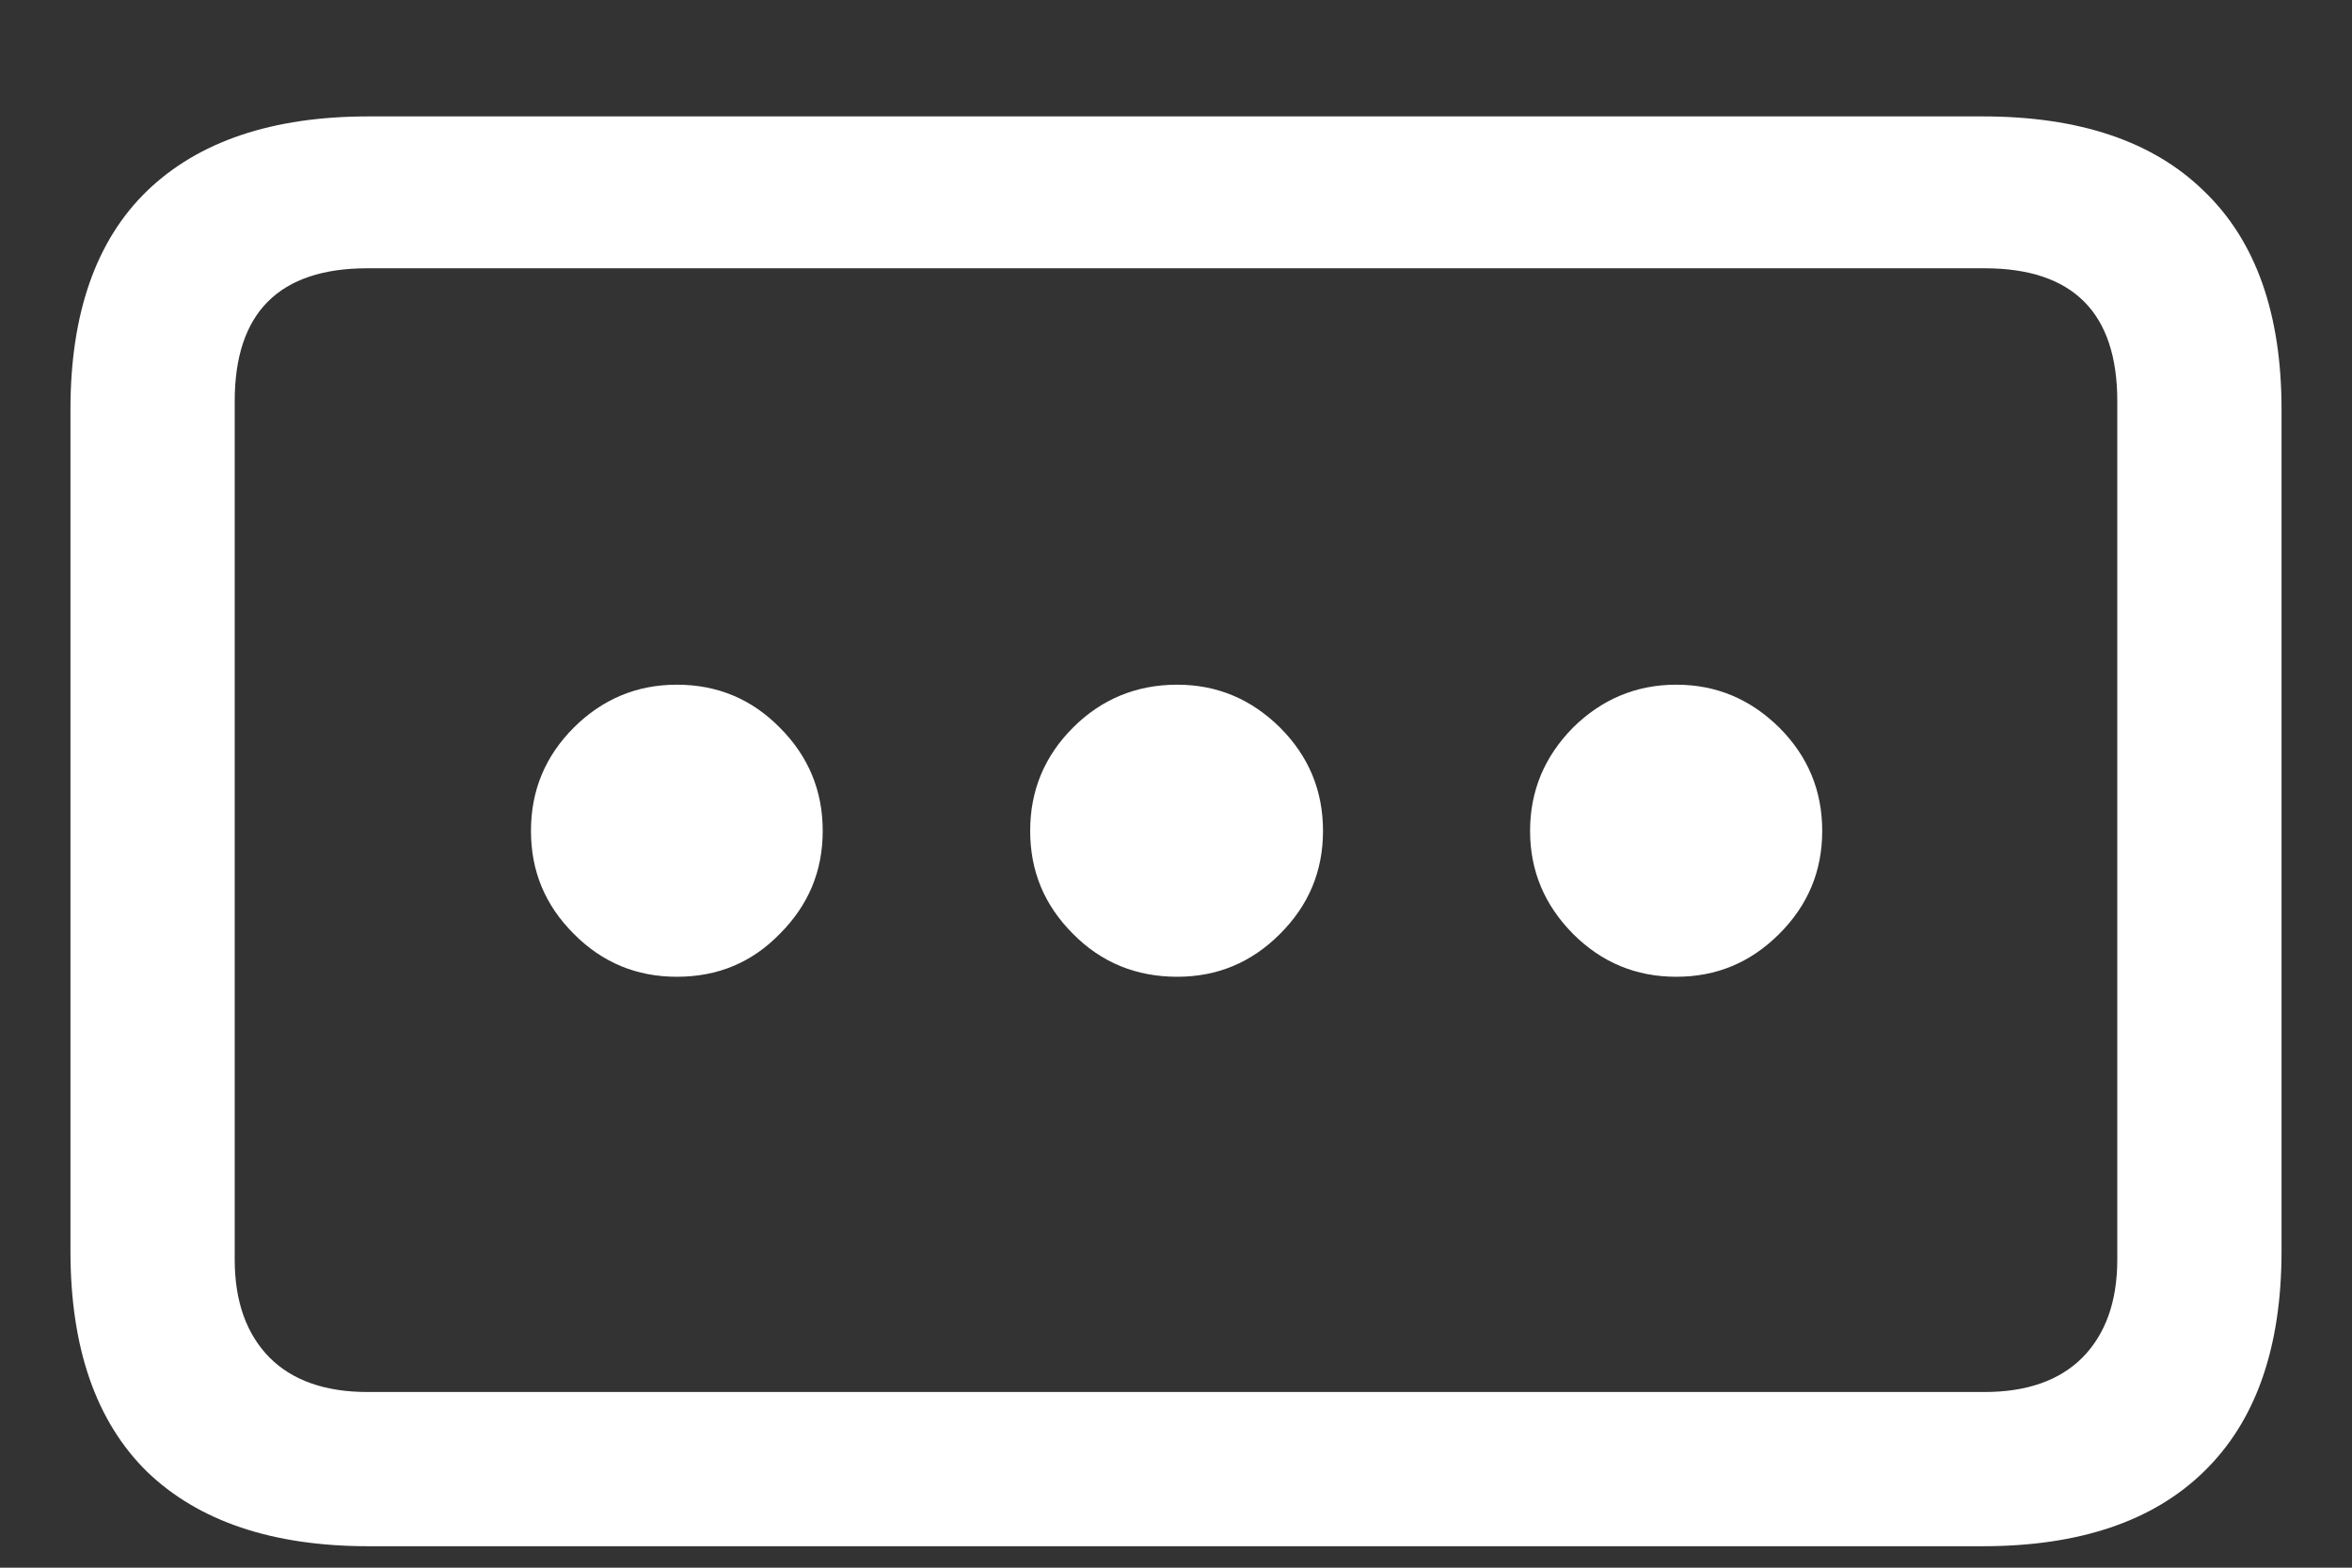 <?xml version="1.0" encoding="UTF-8"?>
<svg xmlns="http://www.w3.org/2000/svg" xmlns:xlink="http://www.w3.org/1999/xlink" width="24" height="16" viewBox="0 0 24 16" version="1.1">
<rect x="0" y="0" width="24" height="16" fill="#333333" stroke="none"/>
<g id="surface1">
<path style=" stroke:none;fill-rule:nonzero;fill:rgb(100%,100%,100%);fill-opacity:1;" d="M 0.719 12.77 C 0.719 13.758 0.98 14.508 1.5 15.02 C 2.027 15.527 2.781 15.781 3.762 15.781 L 20.23 15.781 C 21.215 15.781 21.969 15.527 22.488 15.02 C 23.016 14.508 23.281 13.758 23.281 12.77 L 23.281 4.176 C 23.281 3.199 23.016 2.453 22.488 1.949 C 21.969 1.441 21.215 1.188 20.23 1.188 L 3.762 1.188 C 2.781 1.188 2.027 1.441 1.5 1.949 C 0.98 2.453 0.719 3.199 0.719 4.176 Z M 2.395 12.855 L 2.395 4.094 C 2.395 3.191 2.848 2.738 3.75 2.738 L 20.25 2.738 C 21.152 2.738 21.605 3.191 21.605 4.094 L 21.605 12.855 C 21.605 13.285 21.484 13.617 21.25 13.855 C 21.016 14.09 20.68 14.207 20.25 14.207 L 3.75 14.207 C 3.32 14.207 2.984 14.09 2.75 13.855 C 2.516 13.617 2.395 13.285 2.395 12.855 Z M 6.906 9.969 C 7.324 9.969 7.672 9.824 7.957 9.531 C 8.25 9.238 8.395 8.891 8.395 8.48 C 8.395 8.07 8.25 7.719 7.957 7.426 C 7.672 7.137 7.324 6.988 6.906 6.988 C 6.496 6.988 6.145 7.137 5.855 7.426 C 5.562 7.719 5.418 8.07 5.418 8.48 C 5.418 8.891 5.562 9.238 5.855 9.531 C 6.145 9.824 6.496 9.969 6.906 9.969 Z M 12.012 9.969 C 12.422 9.969 12.77 9.824 13.062 9.531 C 13.355 9.238 13.5 8.891 13.5 8.48 C 13.5 8.07 13.355 7.719 13.062 7.426 C 12.77 7.137 12.422 6.988 12.012 6.988 C 11.594 6.988 11.238 7.137 10.949 7.426 C 10.656 7.719 10.512 8.07 10.512 8.48 C 10.512 8.891 10.656 9.238 10.949 9.531 C 11.238 9.824 11.594 9.969 12.012 9.969 Z M 17.105 9.969 C 17.516 9.969 17.863 9.824 18.156 9.531 C 18.449 9.238 18.594 8.891 18.594 8.48 C 18.594 8.07 18.449 7.719 18.156 7.426 C 17.863 7.137 17.516 6.988 17.105 6.988 C 16.695 6.988 16.344 7.137 16.051 7.426 C 15.762 7.719 15.613 8.07 15.613 8.48 C 15.613 8.891 15.762 9.238 16.051 9.531 C 16.344 9.824 16.695 9.969 17.105 9.969 Z M 17.105 9.969 "/>
</g>
</svg>
